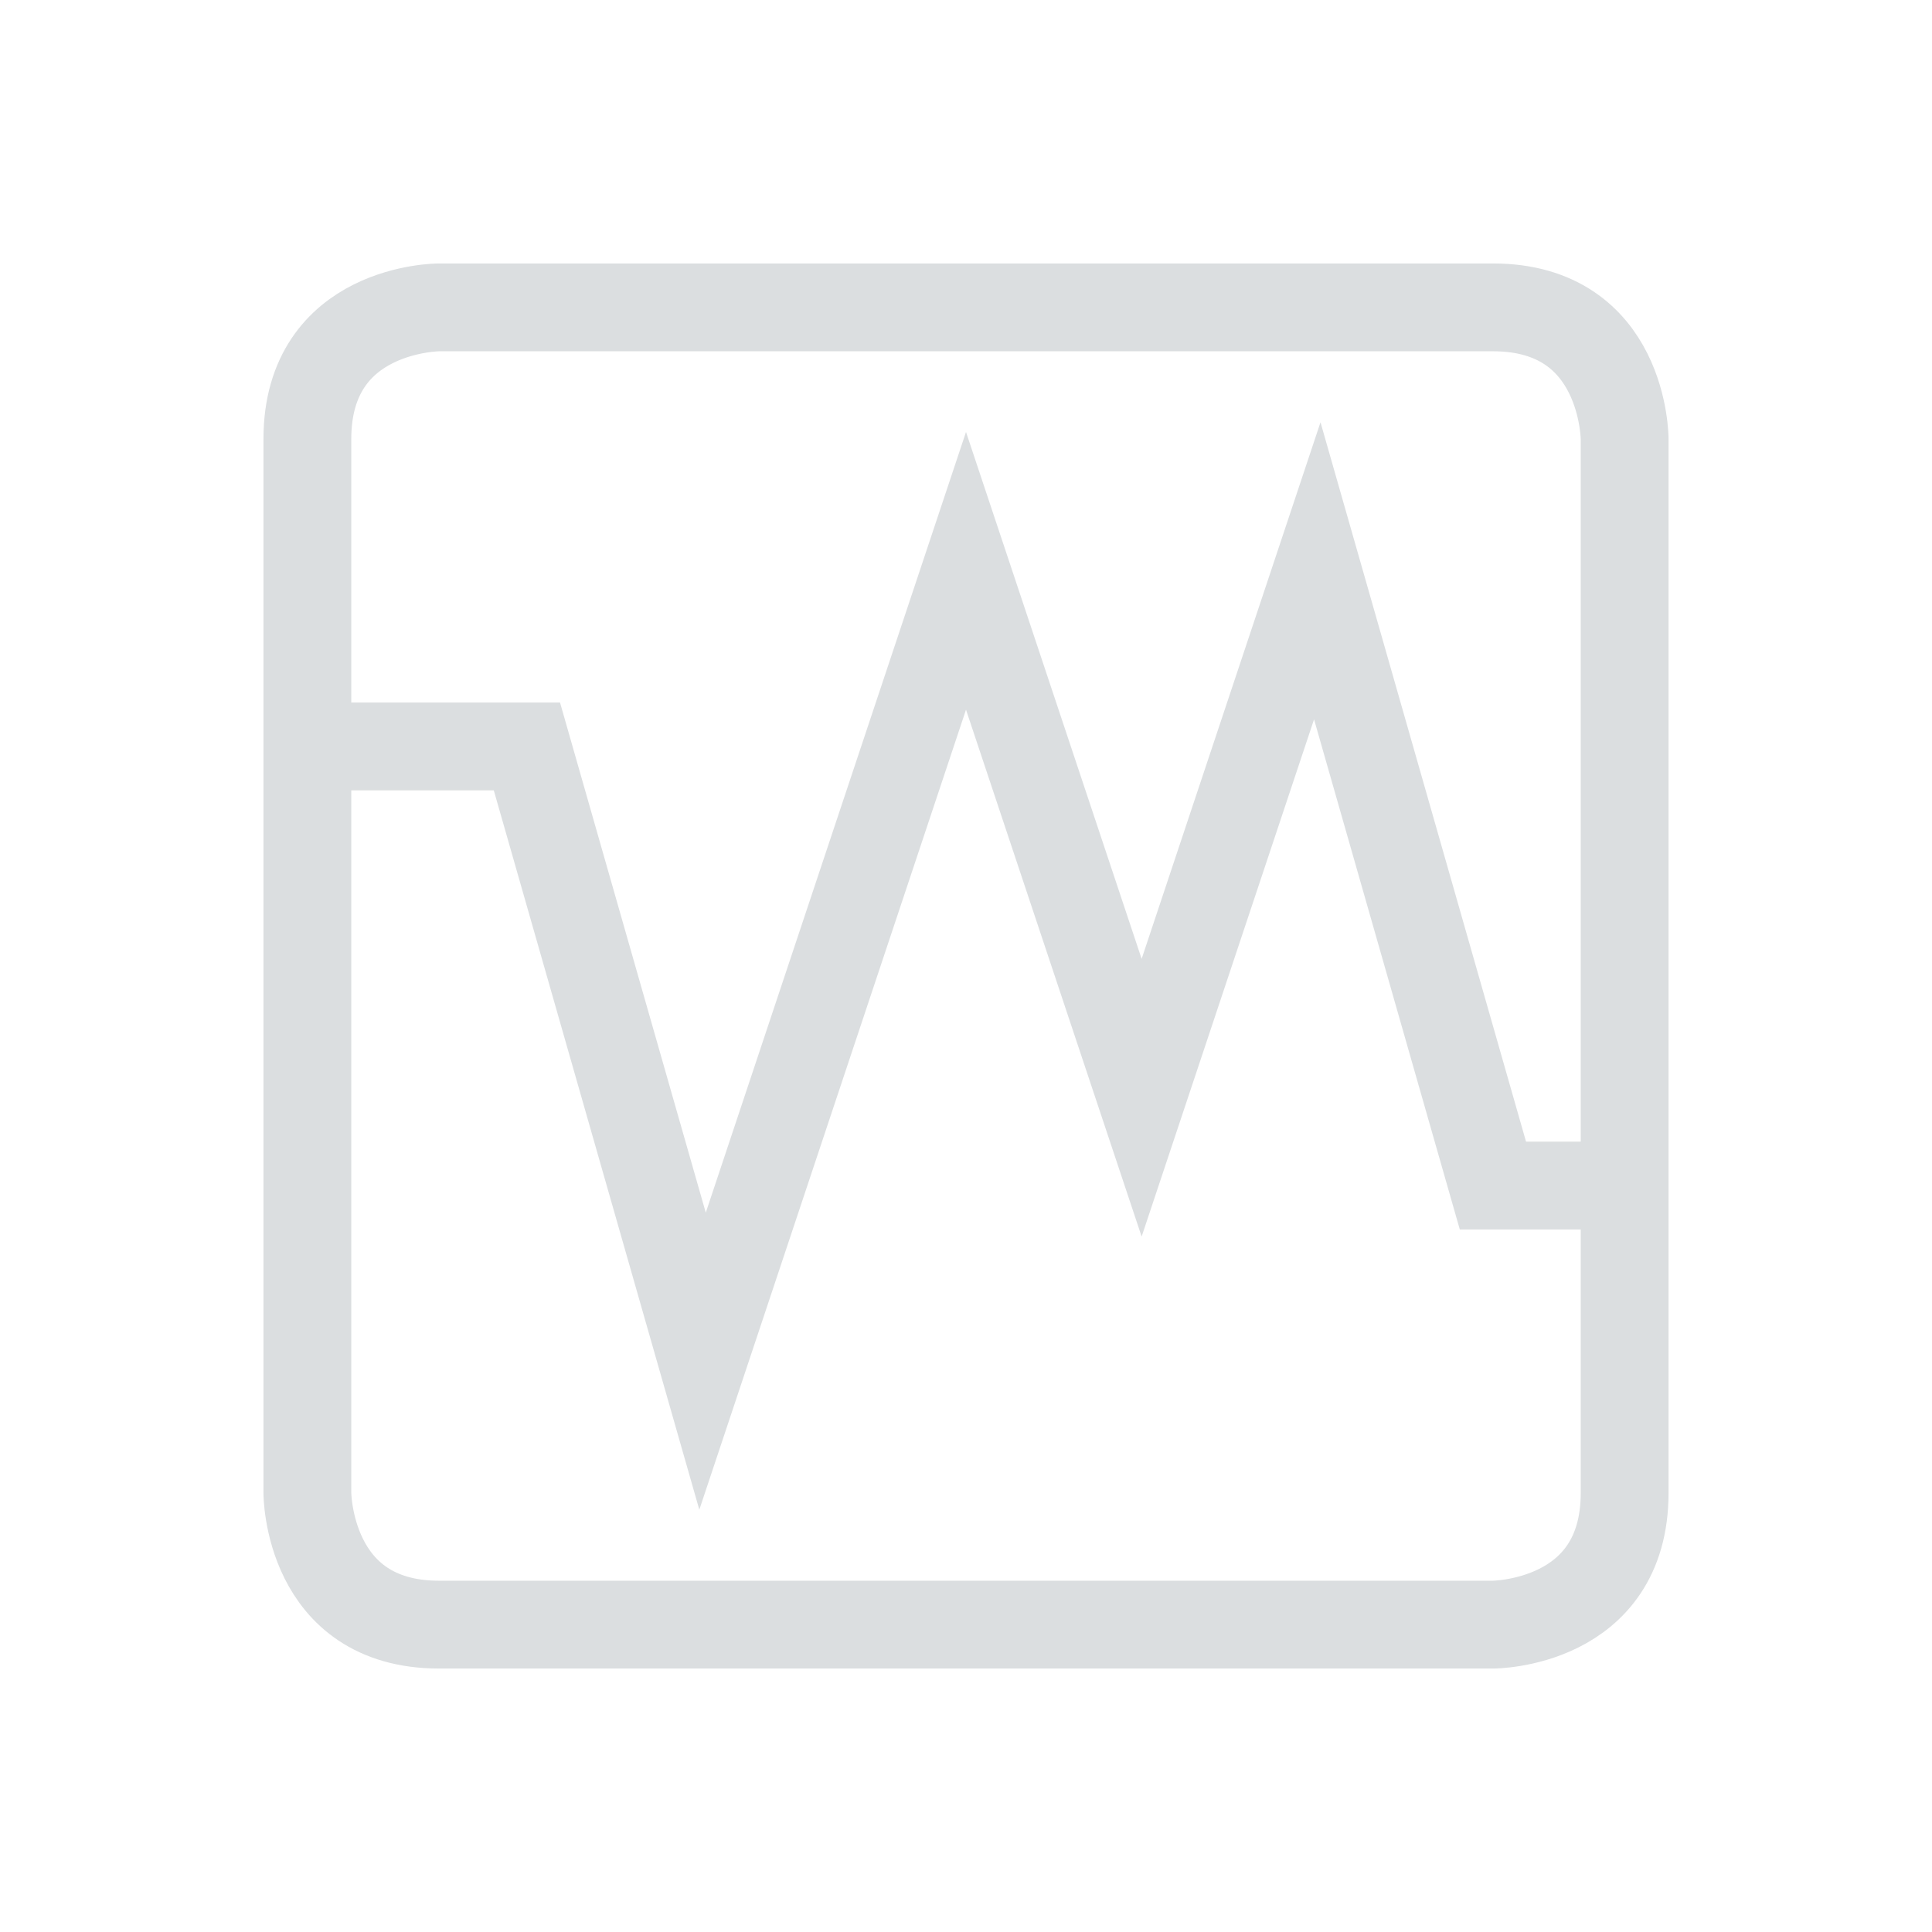 <svg height="22" width="22" xmlns="http://www.w3.org/2000/svg"><path d="m4 8.5h2l2 7 3-9 2 6 2-6 2 7h1m-13-10h12c1.5 0 1.5 1.5 1.5 1.5v12c0 1.5-1.5 1.5-1.5 1.5h-12c-1.5 0-1.5-1.5-1.5-1.5v-12c0-1.5 1.5-1.5 1.5-1.5z" fill="none" stroke="#dbdee0"/></svg>